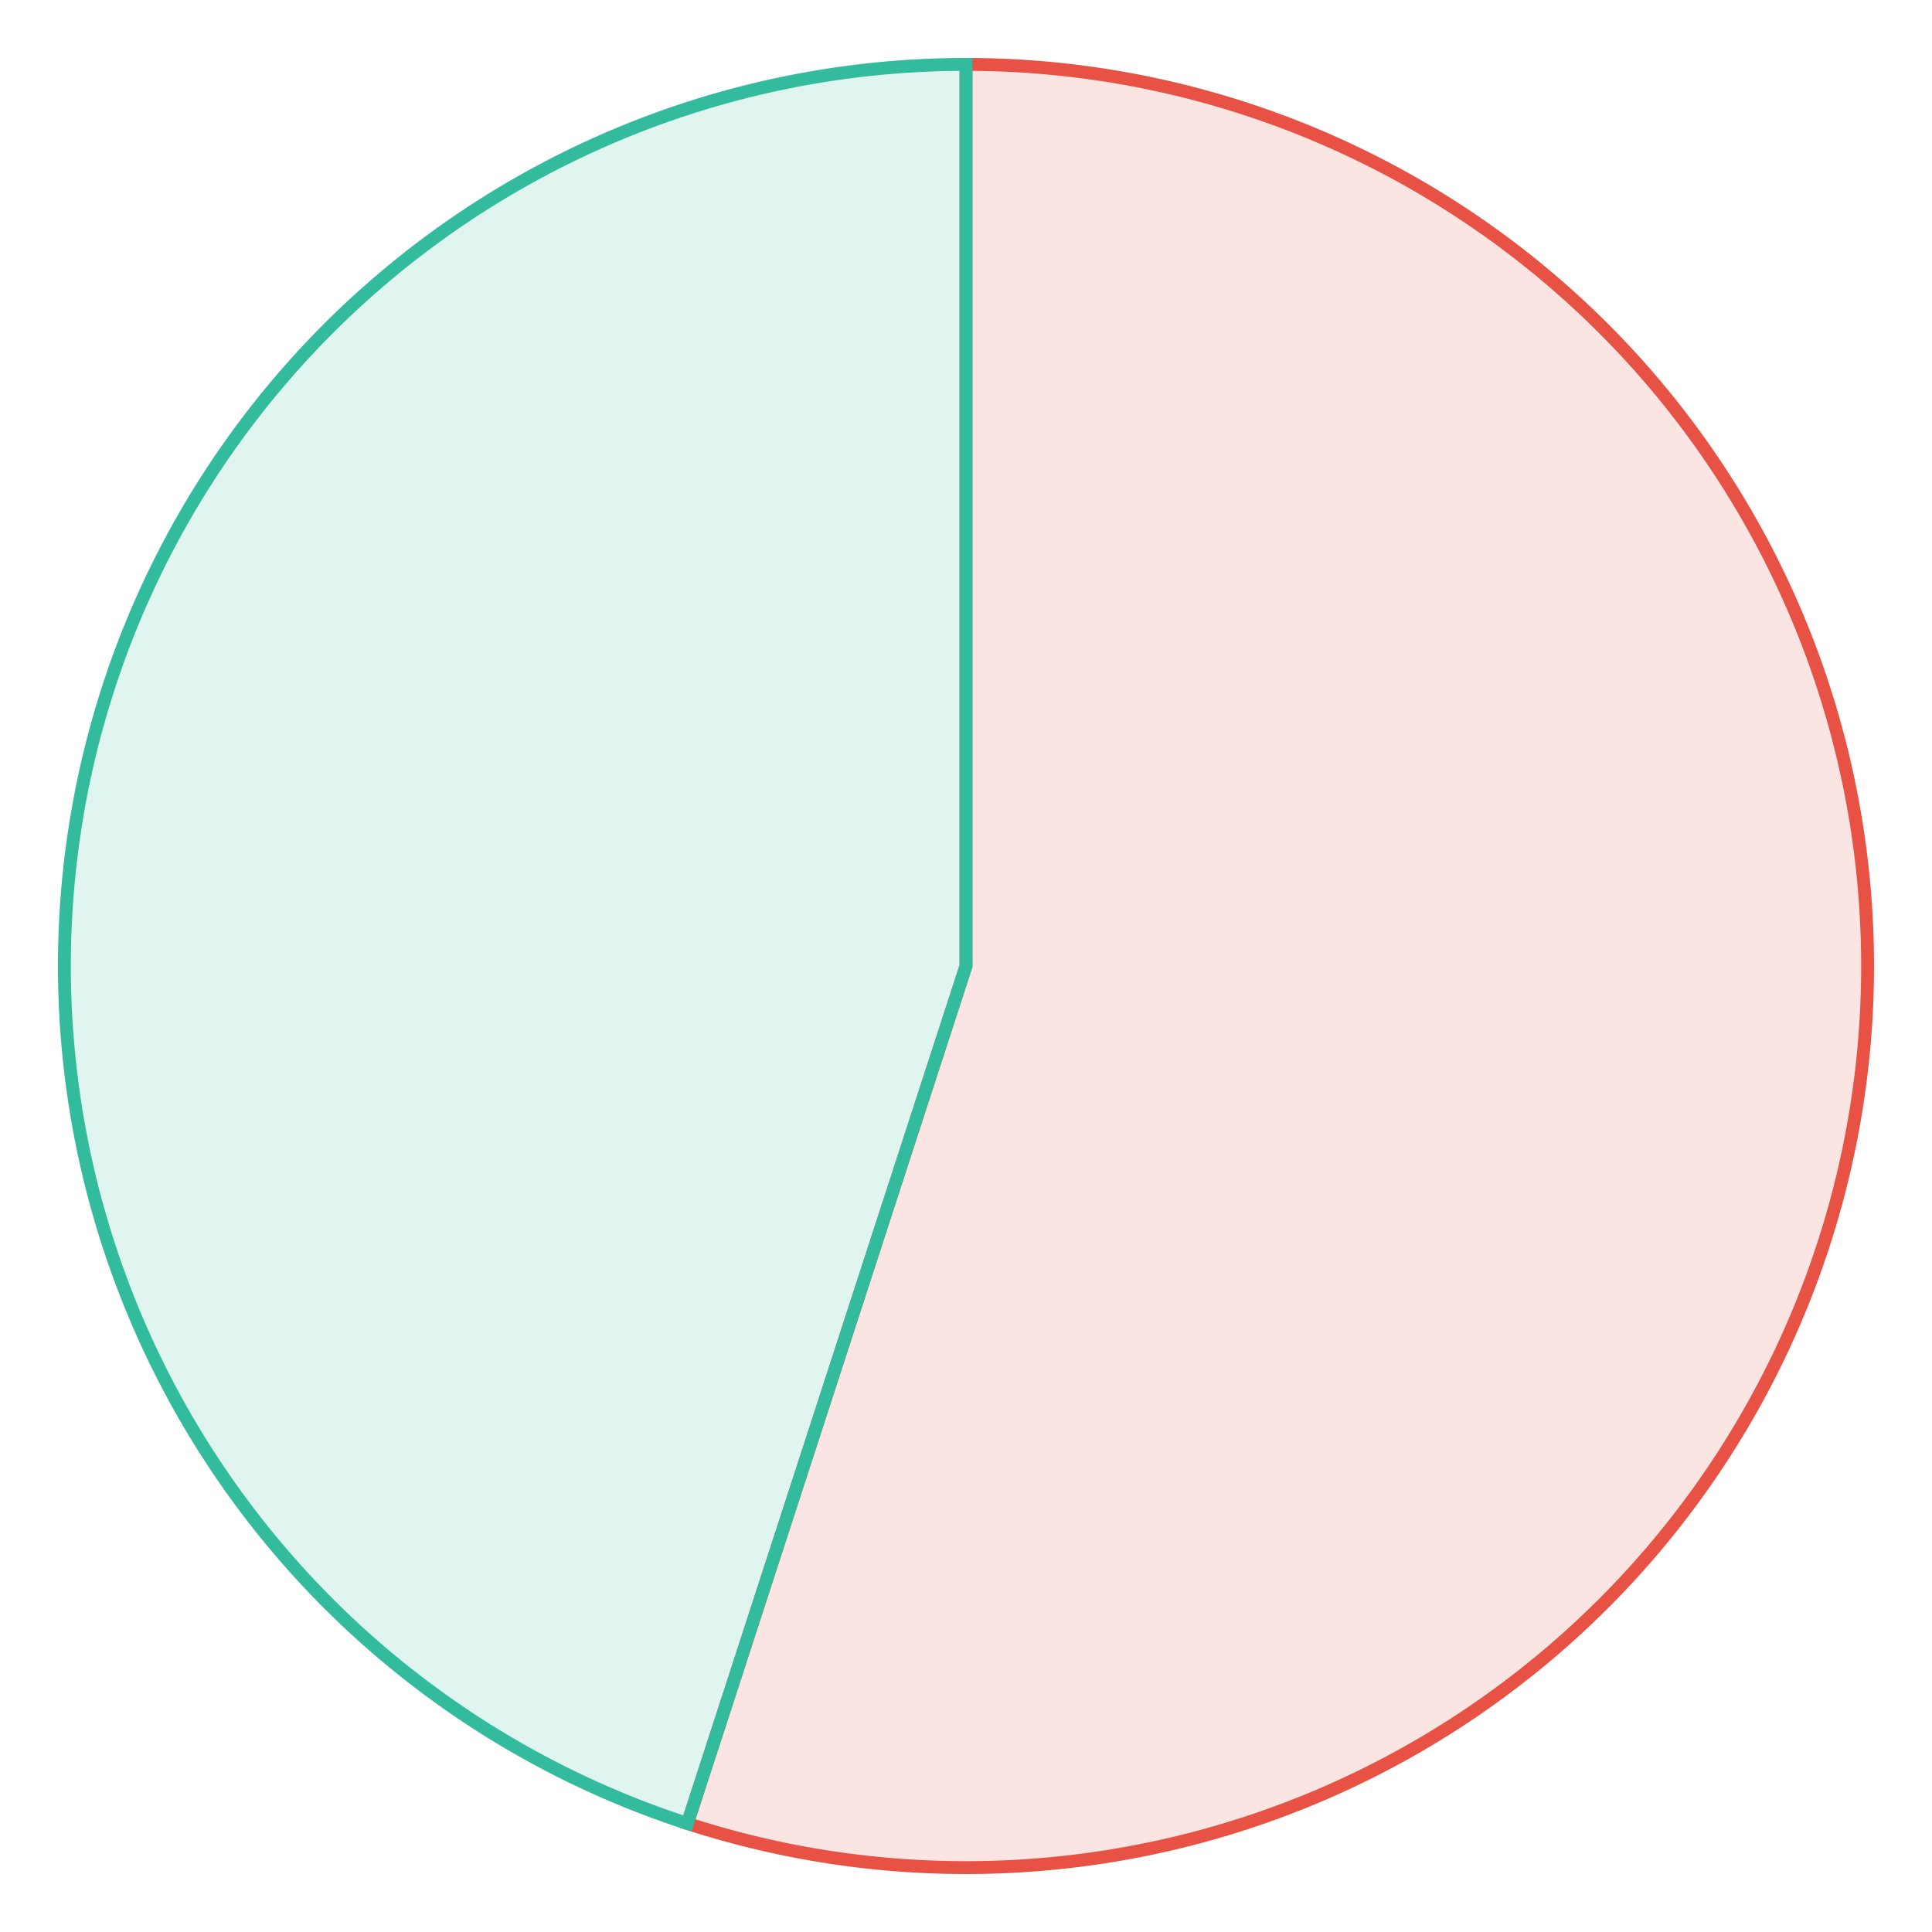 <?xml version="1.0" encoding="UTF-8" standalone="no"?>
<svg width="300" height="300" class="shadow">
		<g transform="translate(150,150)">
			<path d="M8.572527594031473e-15,-140A140,140 0 1,1 -43.262,133.148L0,0Z" 
				fill="#e75244" 
				style="fill-opacity: 0.15; stroke: #e75244; stroke-width: 2px;"></path>
			<path d="M-43.262,133.148A140,140 0 0,1 9.862739597592311e-14,-140L0,0Z" 
				fill="#33bb9d" 
				style="fill-opacity: 0.15; stroke: #33bb9d; stroke-width: 2px;"></path>
		</g>
	</svg>